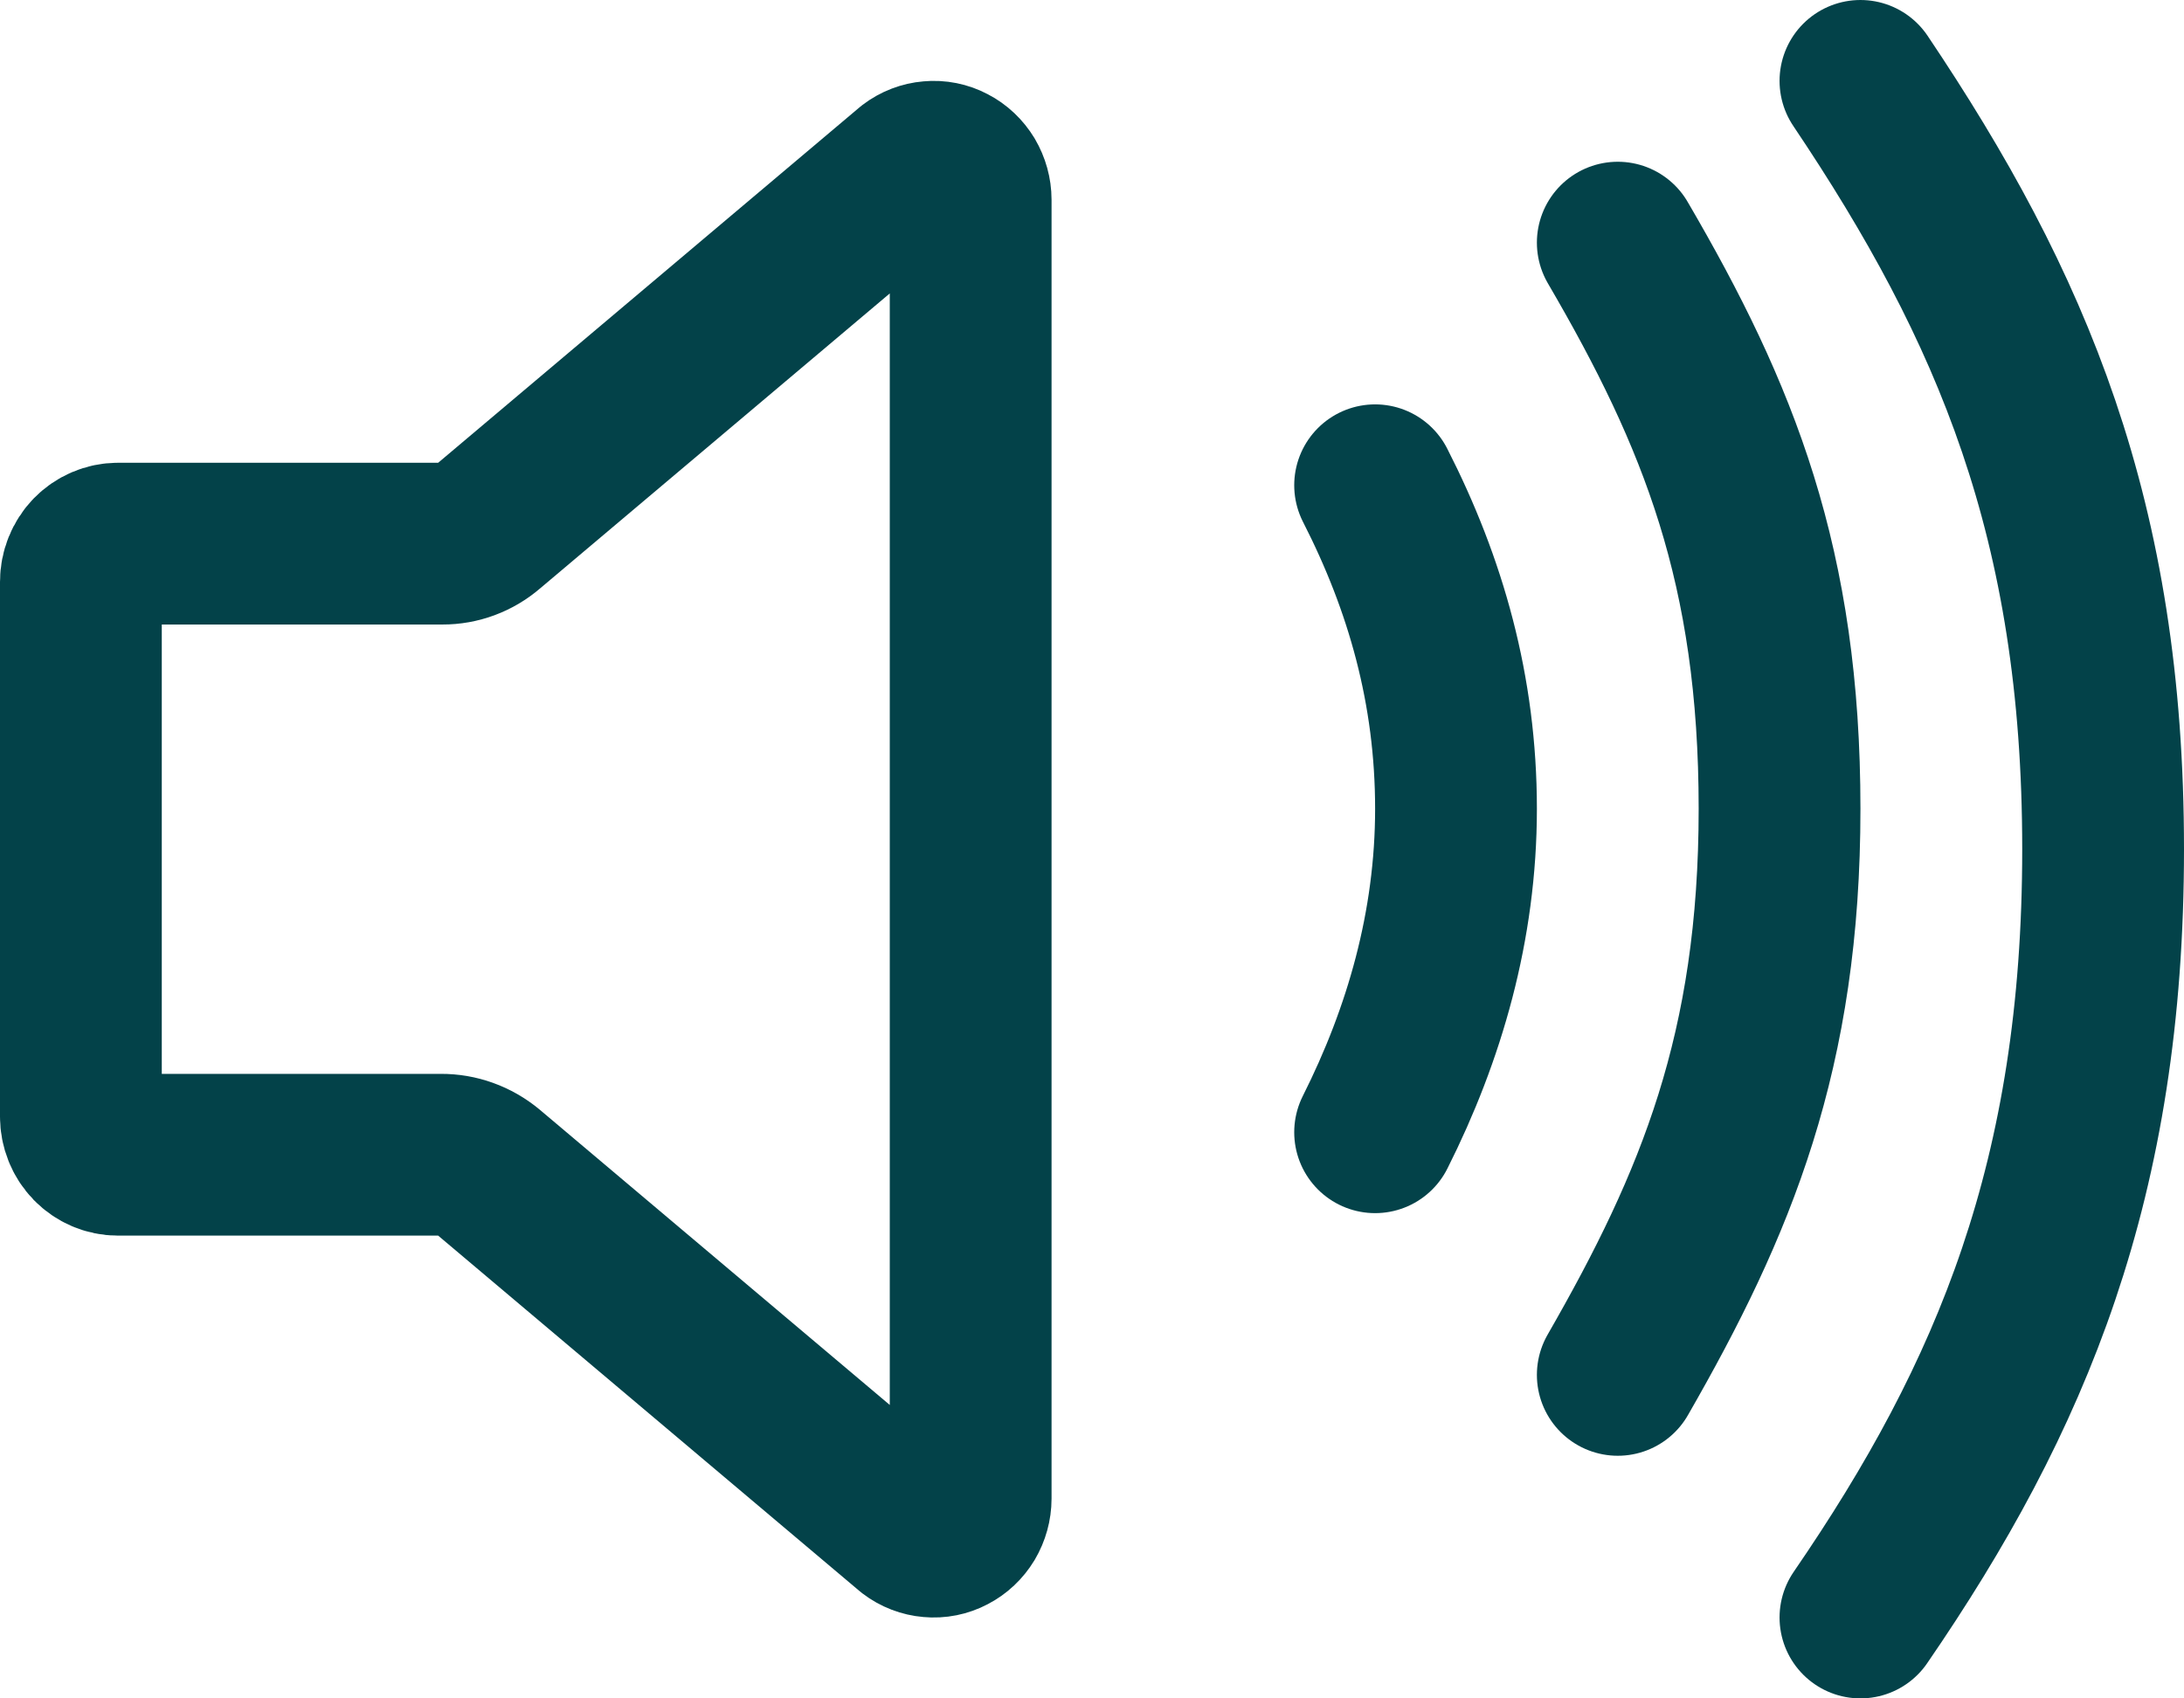 <svg width="27" height="21" viewBox="0 0 27 21" fill="none" xmlns="http://www.w3.org/2000/svg">
<path d="M5.469 6.722H1.458C1.337 6.722 1.22 6.772 1.134 6.86C1.048 6.949 1 7.069 1 7.194V13.806C1 13.931 1.048 14.051 1.134 14.14C1.22 14.228 1.337 14.278 1.458 14.278H5.449C5.66 14.276 5.865 14.35 6.03 14.487L11.27 18.908C11.338 18.96 11.419 18.991 11.504 18.998C11.588 19.006 11.673 18.989 11.748 18.949C11.824 18.91 11.887 18.85 11.932 18.776C11.976 18.701 12 18.616 12 18.529V2.471C12 2.384 11.976 2.299 11.932 2.224C11.887 2.15 11.824 2.09 11.748 2.051C11.673 2.011 11.588 1.994 11.504 2.002C11.419 2.009 11.338 2.04 11.27 2.092L6.03 6.513C5.873 6.649 5.674 6.723 5.469 6.722Z" stroke="#034249" stroke-width="2" stroke-linecap="round" stroke-linejoin="round"/>
<path d="M17 14C17.609 12.789 18 11.447 18 10C18 8.533 17.625 7.224 17 6" stroke="#034249" stroke-width="2" stroke-linecap="round" stroke-linejoin="round"/>
<path d="M20 17C21.218 14.88 22 12.996 22 10C22 7.004 21.25 5.141 20 3" stroke="#034249" stroke-width="2" stroke-linecap="round" stroke-linejoin="round"/>
<path d="M23 20C24.875 17.269 26 14.571 26 10.5C26 6.429 24.875 3.791 23 1" stroke="#034249" stroke-width="2" stroke-linecap="round" stroke-linejoin="round"/>
</svg>
